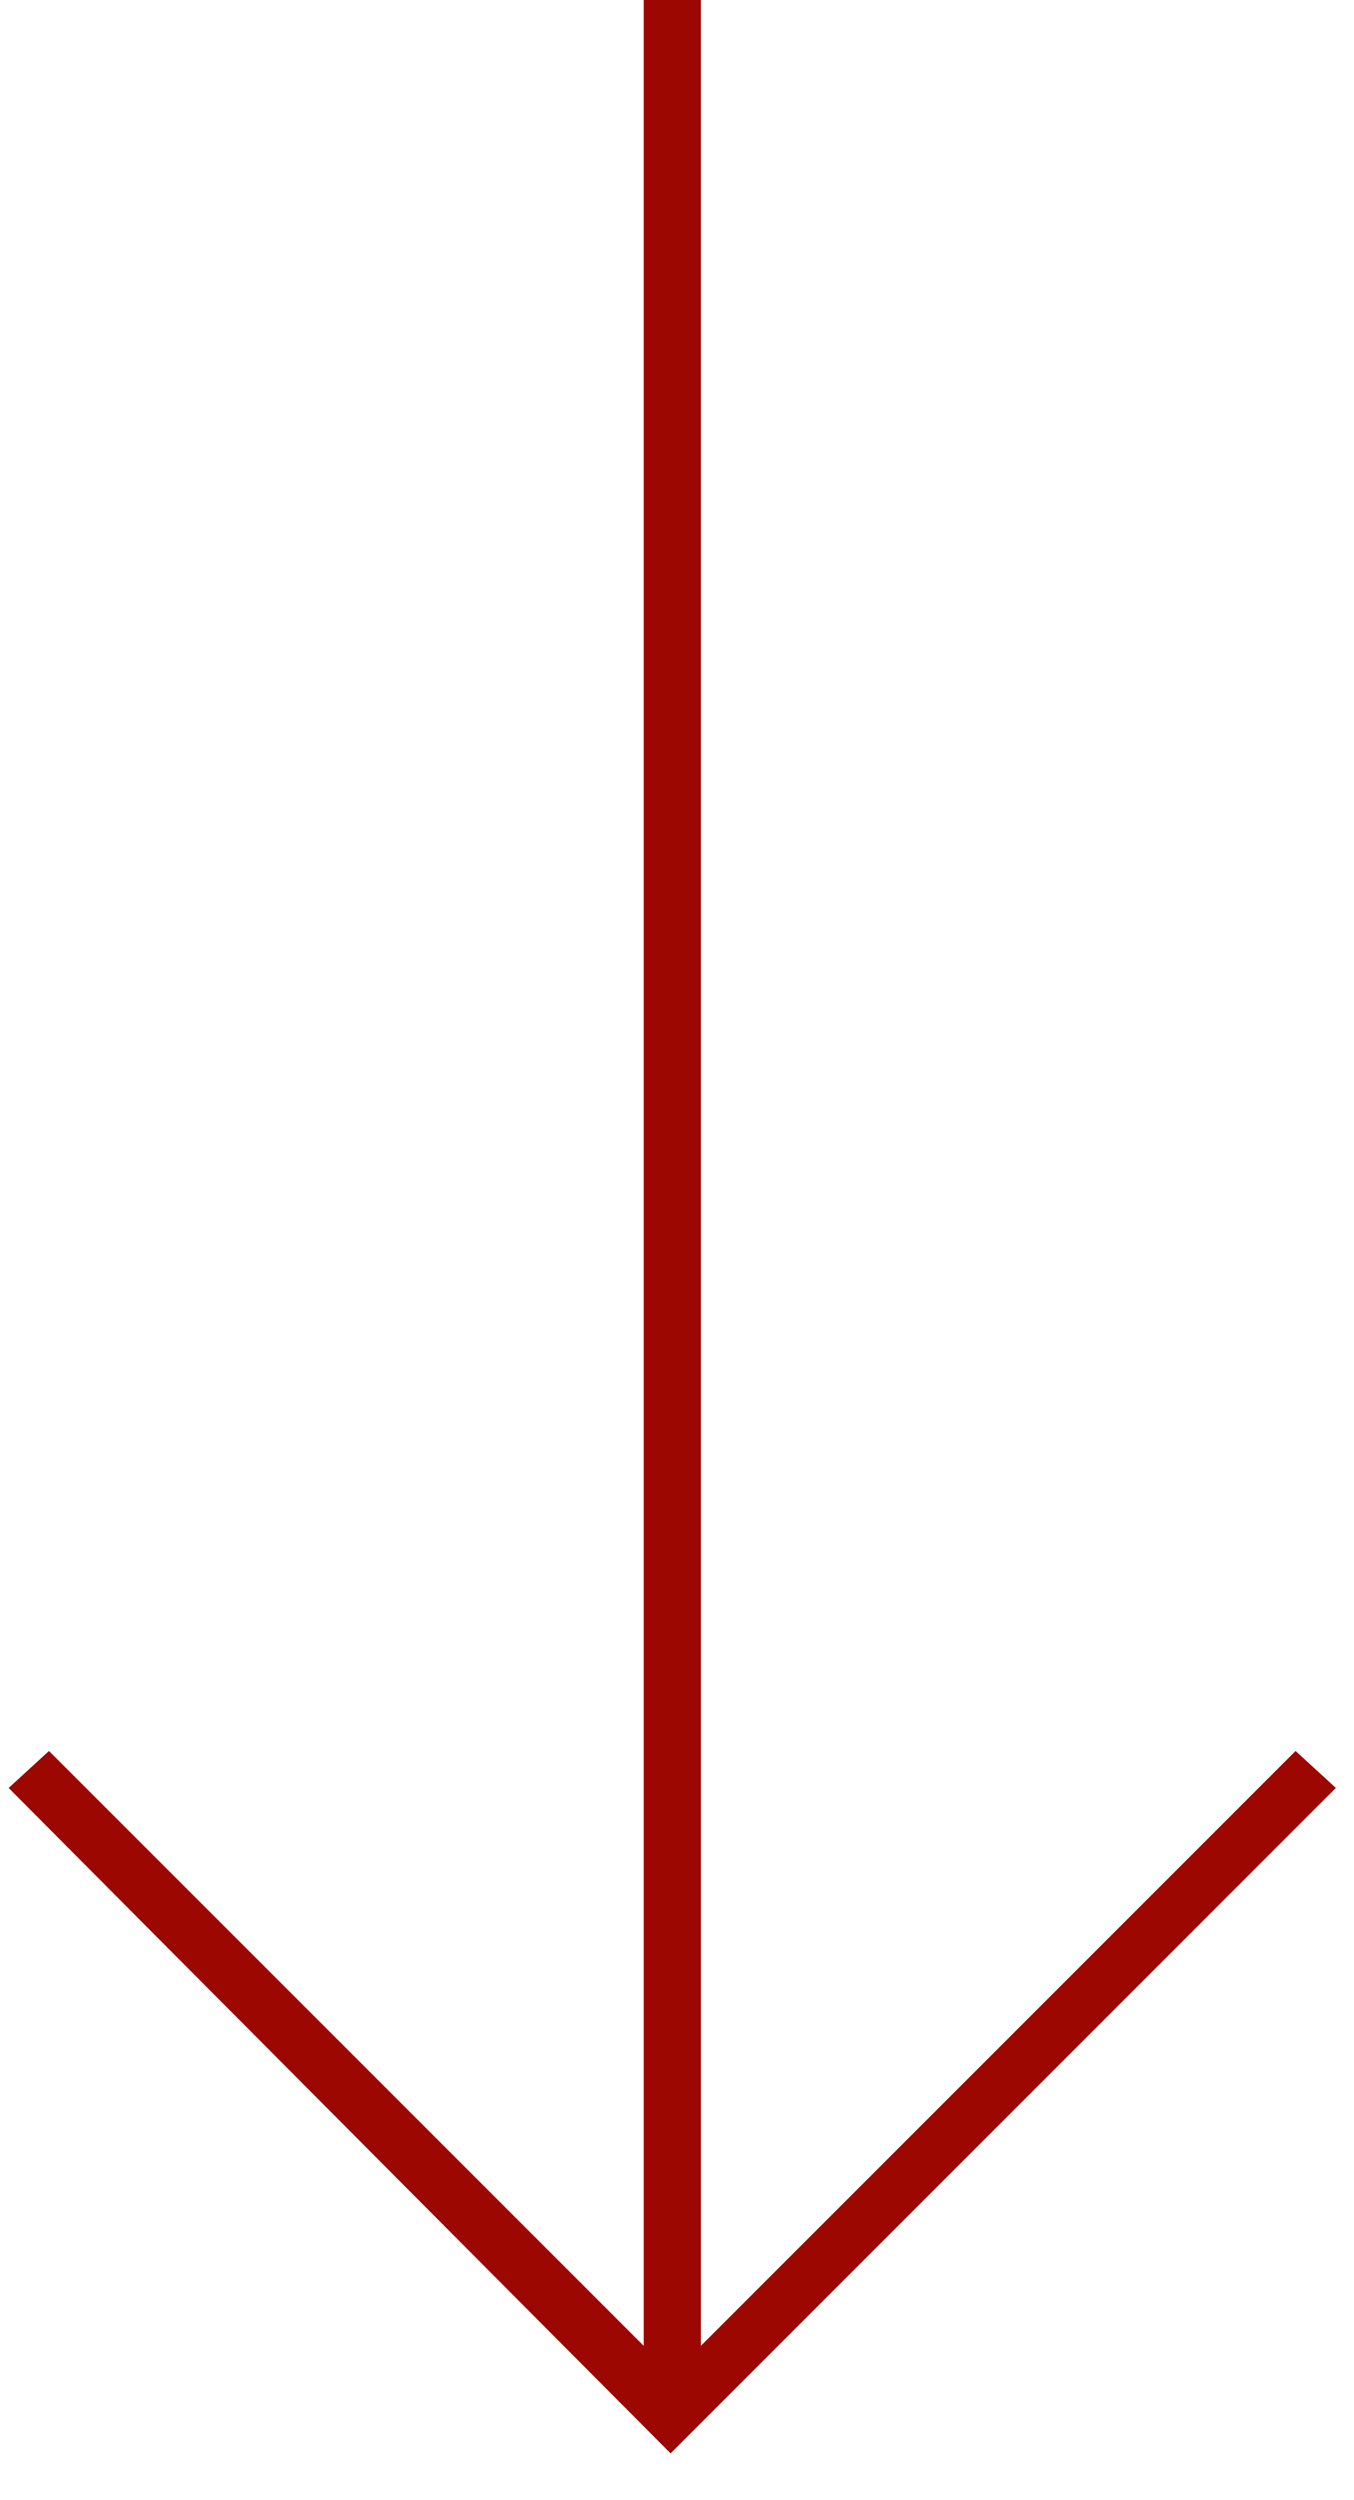 <svg width="26" height="48" viewBox="0 0 26 48" fill="none" xmlns="http://www.w3.org/2000/svg">
<path fill-rule="evenodd" clip-rule="evenodd" d="M24.878 33.616L25.652 34.326L12.877 47.101L0.166 34.326L0.94 33.616L12.361 45.037L12.361 -5.33063e-07L13.458 -5.81008e-07L13.458 45.037L24.878 33.616Z" fill="#9C0701"/>
</svg>
